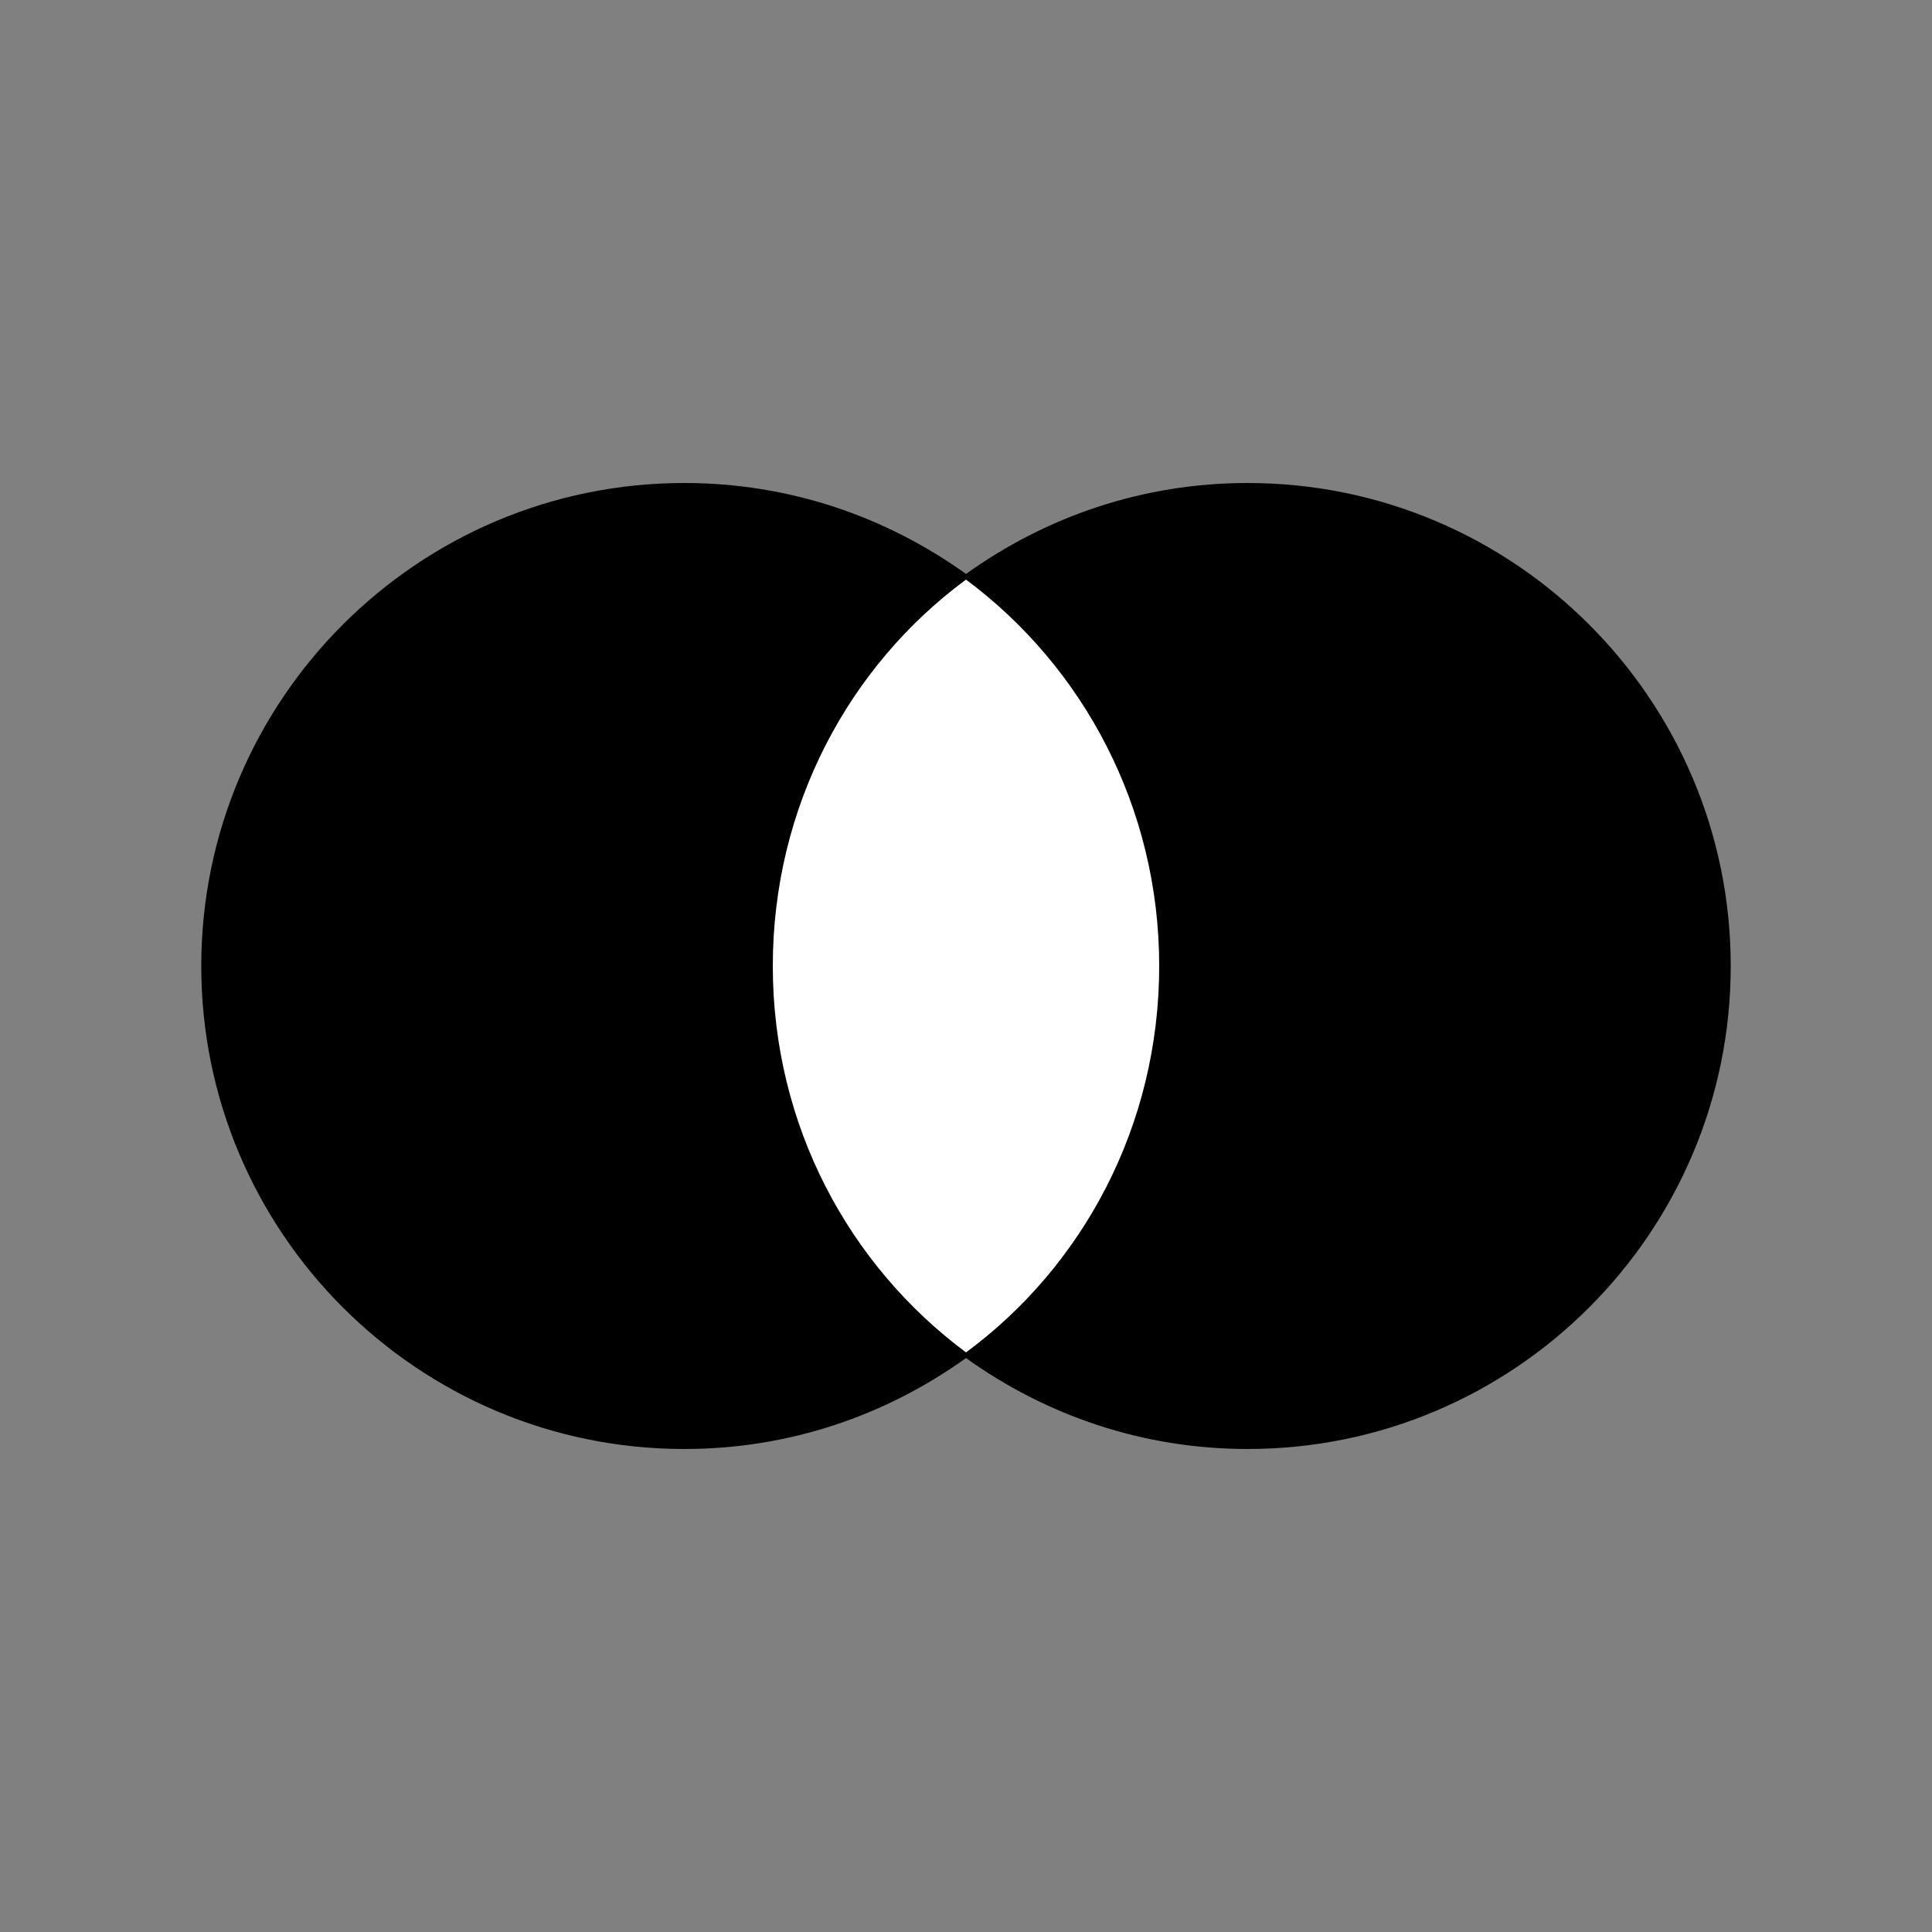 <svg width="40" height="40" viewBox="0 0 40 40" fill="none" xmlns="http://www.w3.org/2000/svg">
<rect x="0" y="0" width="40" height="40" fill="#808080" stroke="none"/>
<path d="M25.833 10C23.65 10 21.65 10.7 20 11.883C18.35 10.7 16.35 10 14.167 10C8.65 10 4.167 14.483 4.167 20C4.167 25.517 8.65 30 14.167 30C16.35 30 18.35 29.3 20 28.117C21.65 29.3 23.65 30 25.833 30C31.35 30 35.833 25.517 35.833 20C35.833 14.483 31.35 10 25.833 10Z" fill="black"/>
<path d="M24 20C24 16.709 22.42 13.799 20 12C17.58 13.784 16 16.695 16 20C16 23.305 17.58 26.201 20 28C22.42 26.216 24 23.305 24 20Z" fill="white"/>
</svg>
